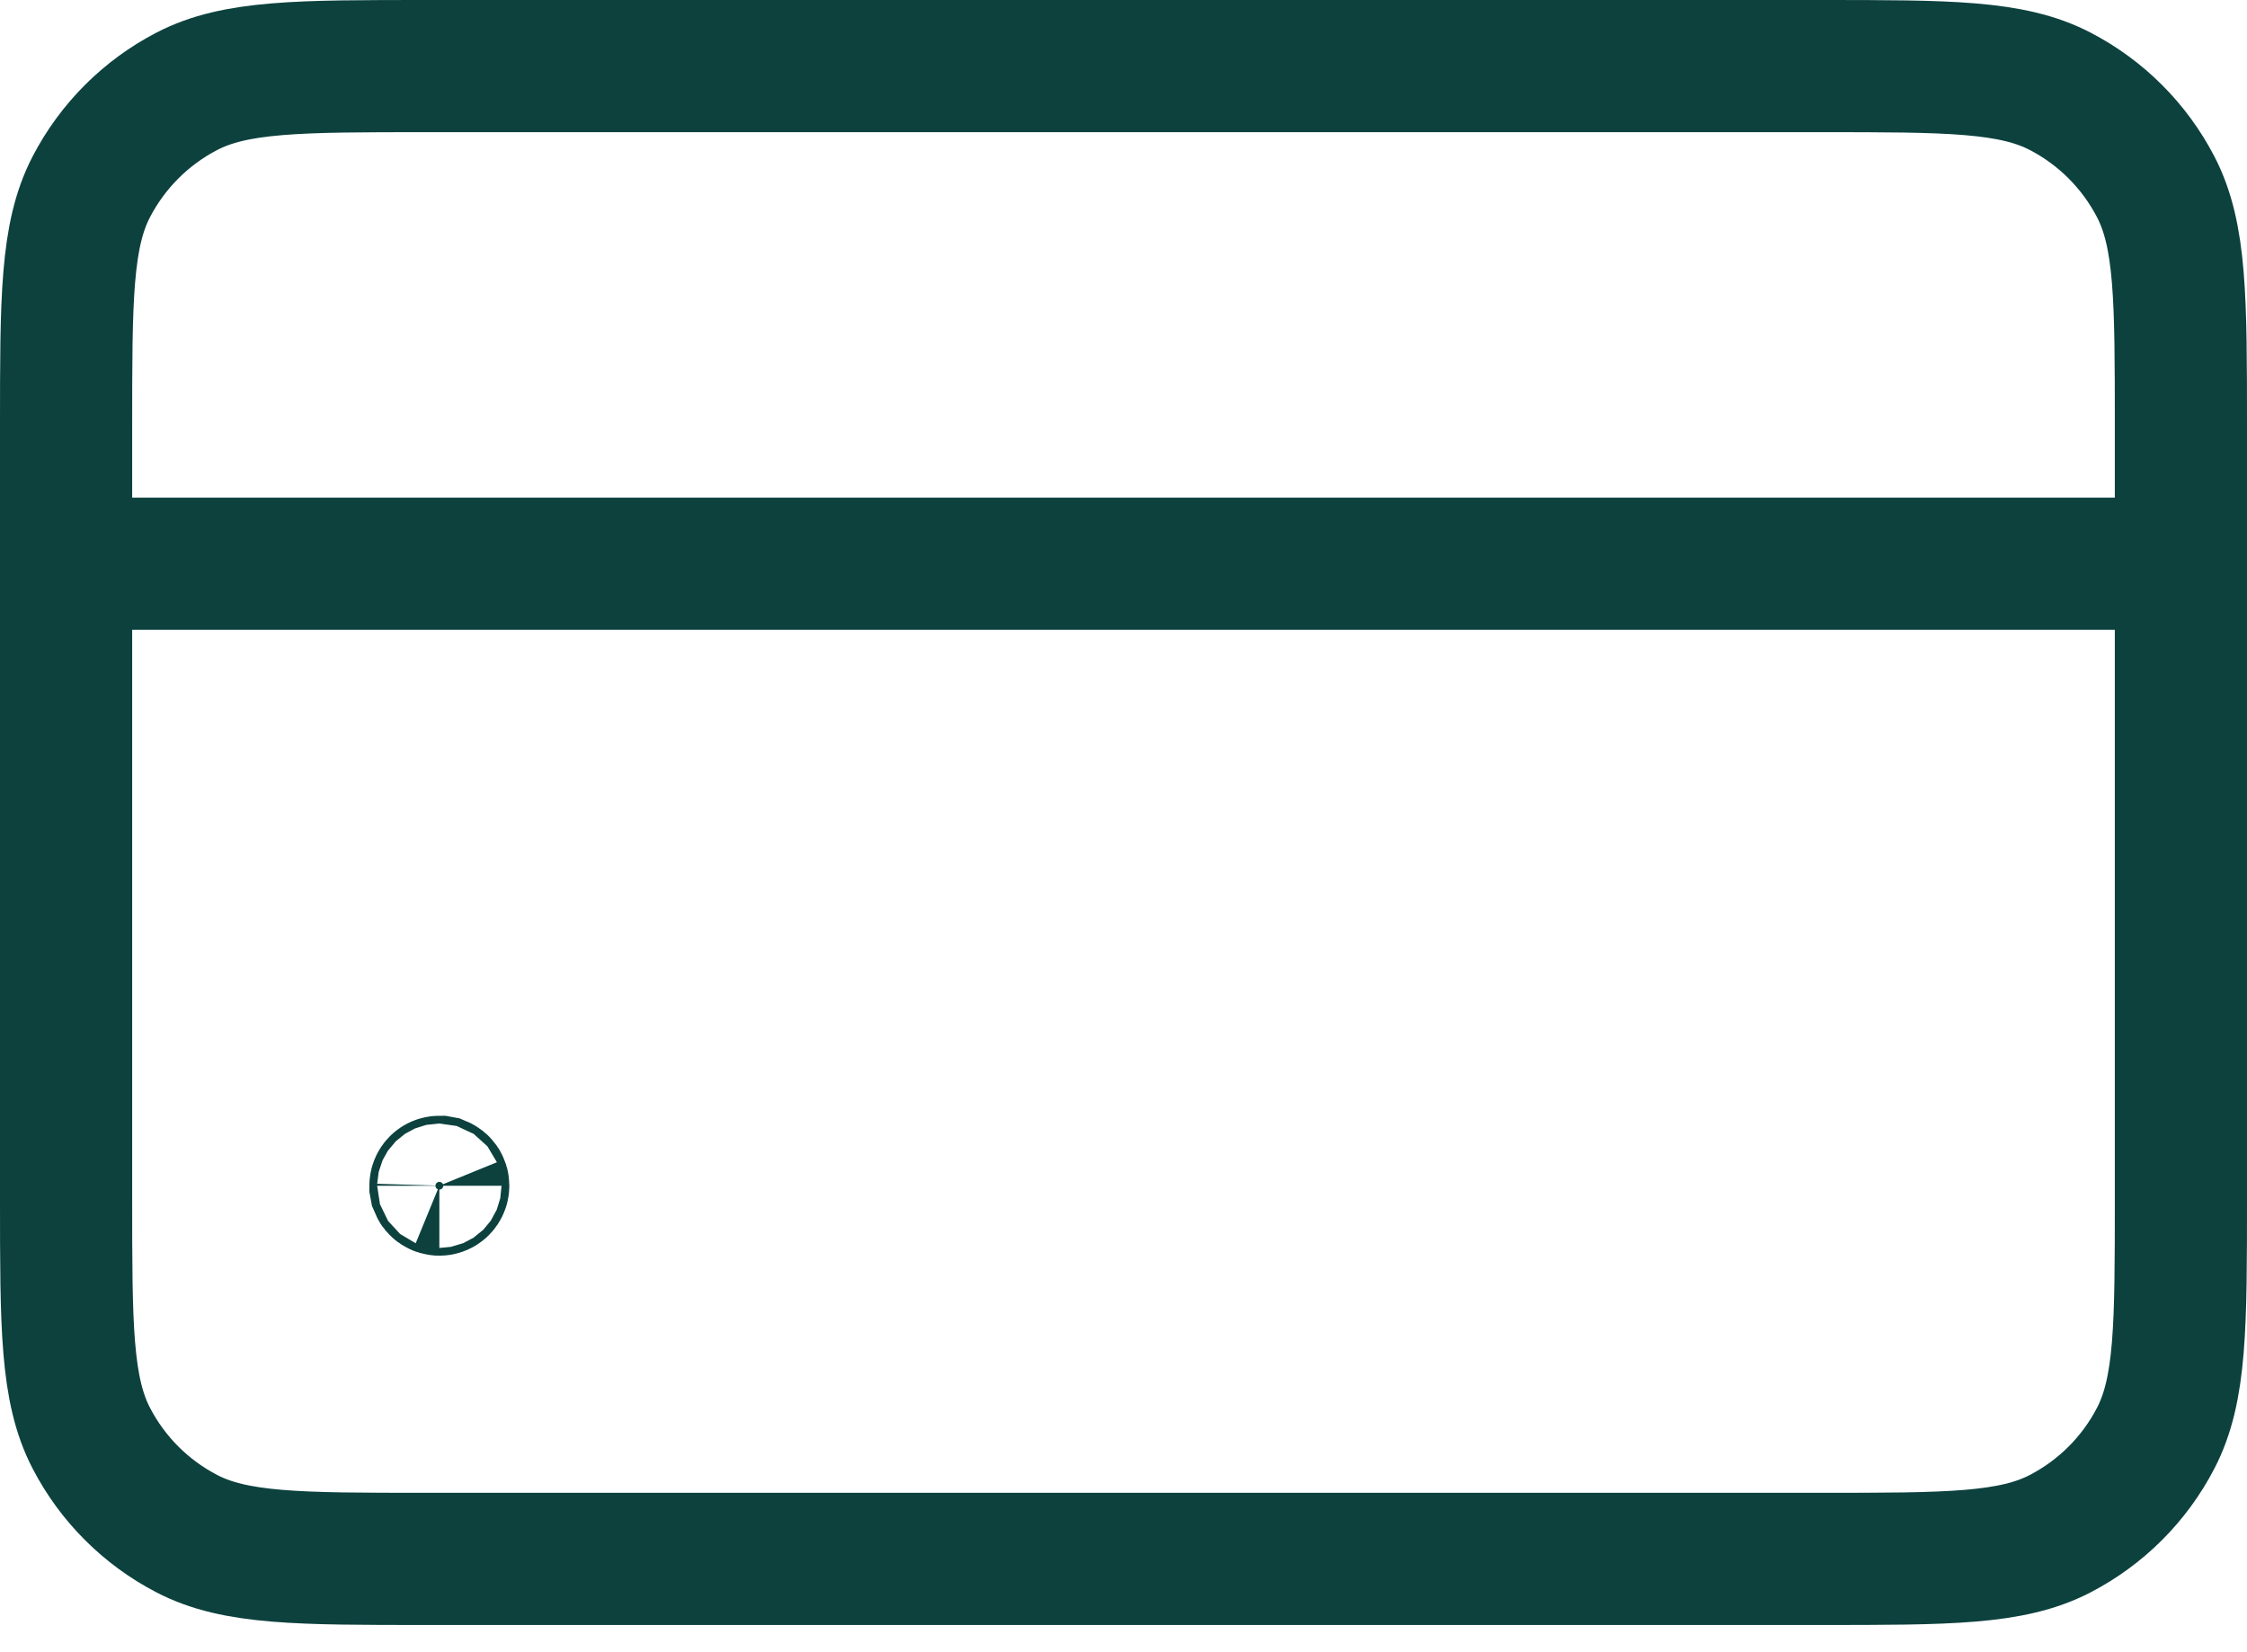 <svg width="34" height="25" viewBox="0 0 34 25" fill="none" xmlns="http://www.w3.org/2000/svg">
<path d="M1 6.455C1 4.526 1 3.56 1.382 2.826C1.703 2.208 2.208 1.703 2.826 1.382C3.56 1 4.526 1 6.455 1H27.545C29.474 1 30.44 1 31.174 1.382C31.792 1.703 32.297 2.208 32.618 2.826C33 3.56 33 4.526 33 6.455V18.133C33 20.063 33 21.028 32.618 21.762C32.297 22.381 31.792 22.885 31.174 23.206C30.44 23.588 29.474 23.588 27.545 23.588H6.455C4.526 23.588 3.56 23.588 2.826 23.206C2.208 22.885 1.703 22.381 1.382 21.762C1 21.028 1 20.063 1 18.133V6.455Z" stroke="#0C413E" stroke-width="2"/>
<path d="M1 8.53H33" stroke="#0C413E" stroke-width="2" stroke-linecap="round"/>
<path d="M6.707 17.942C6.706 17.974 6.68 18 6.648 18C6.623 18 6.602 17.986 6.593 17.964L6.589 17.942C6.589 17.909 6.615 17.883 6.648 17.883L6.67 17.887C6.692 17.896 6.707 17.917 6.707 17.942Z" fill="#0C413E" stroke="#0C413E" stroke-width="2"/>
</svg>
